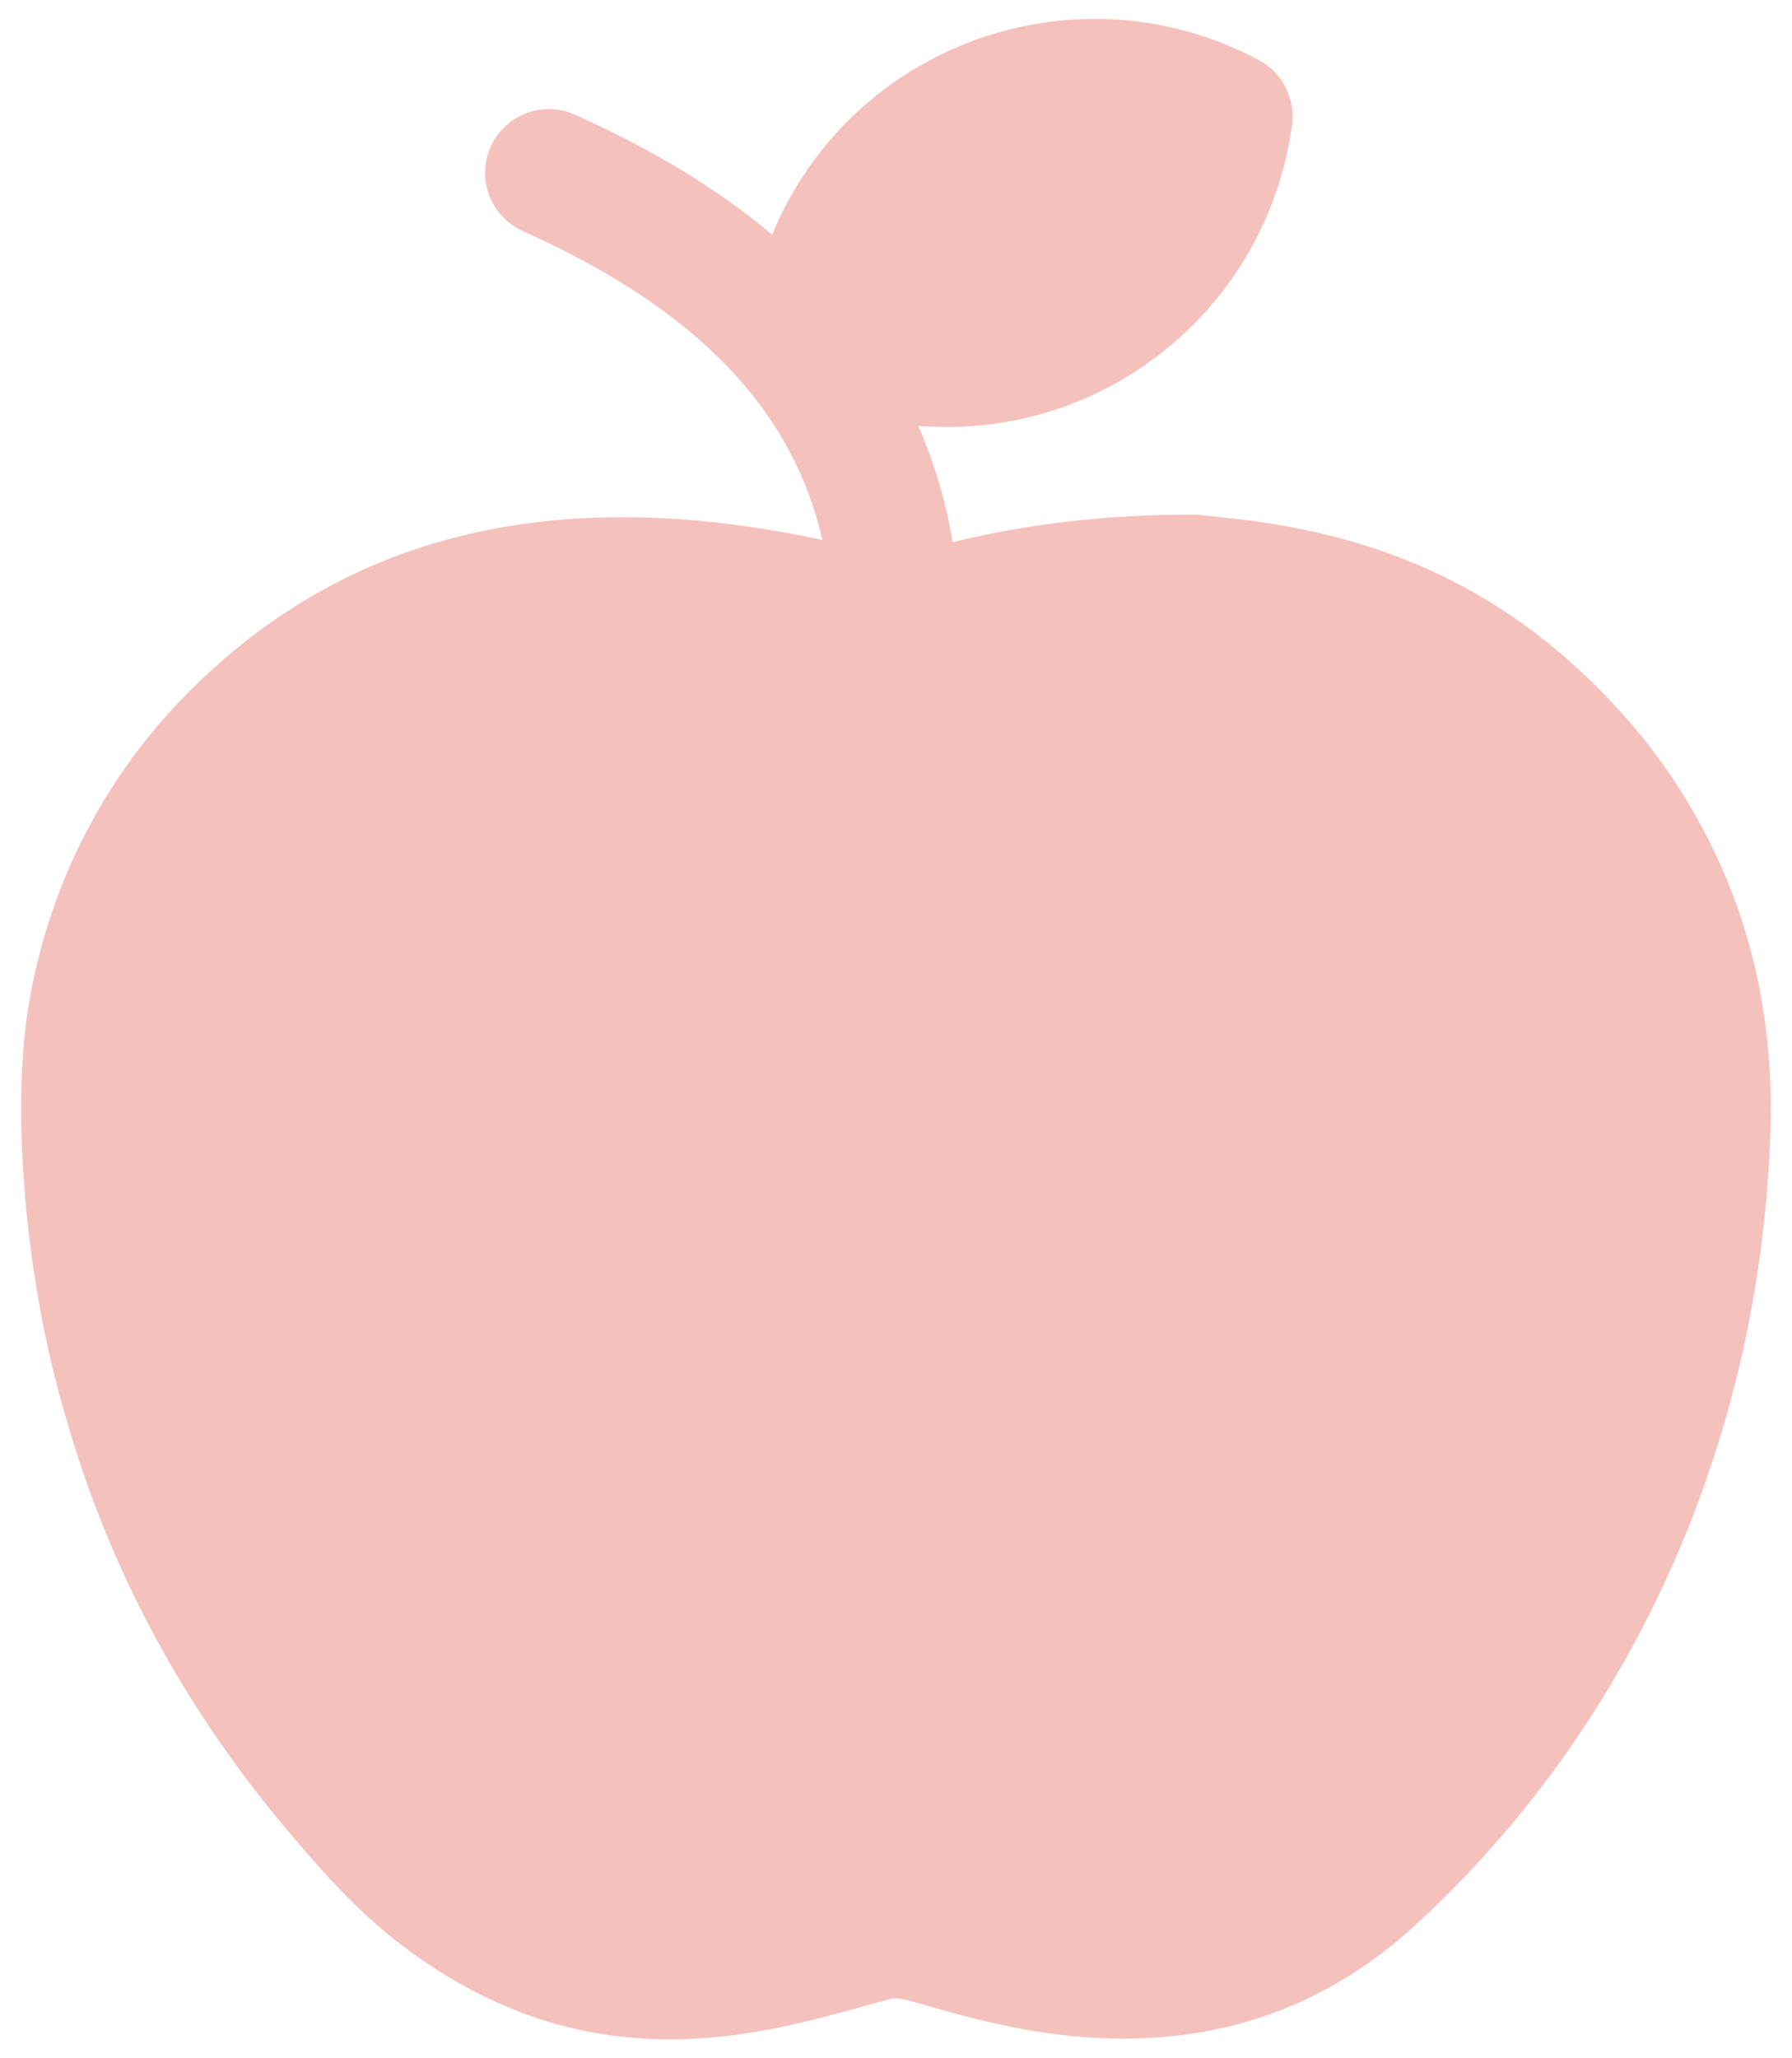 <svg width="81" height="93" viewBox="0 0 81 93" fill="none" xmlns="http://www.w3.org/2000/svg">
<path d="M74.144 33.195C68.984 26.979 62.862 24.138 55.36 23.39C54.141 23.269 54.31 23.252 53.987 23.252C50.041 23.252 46.553 23.649 43.062 24.497C42.751 22.655 42.23 20.902 41.507 19.242C49.904 19.922 57.278 13.906 58.401 5.648C58.564 4.454 57.967 3.286 56.904 2.719C48.705 -1.66 38.477 1.955 34.902 10.602C32.473 8.56 29.526 6.769 25.988 5.182C24.537 4.531 22.832 5.18 22.181 6.632C21.53 8.083 22.179 9.788 23.631 10.439C31.424 13.934 35.801 18.422 37.172 24.396C27.049 22.231 17.539 23.217 9.879 29.997C5.119 34.175 2.229 39.623 1.269 45.575C0.553 50.049 1.056 57.628 2.985 64.066C4.882 70.741 8.169 76.915 12.763 82.428C14.092 84.006 15.747 85.97 17.743 87.567C26.895 94.819 35.325 91.612 40.355 90.289C41.83 90.112 53.806 96.189 63.851 87.095C74.065 77.798 79.748 64.497 80.038 50.552C80.134 43.996 78.151 38.157 74.144 33.195Z" fill="#F5C1BC"/>
</svg>
